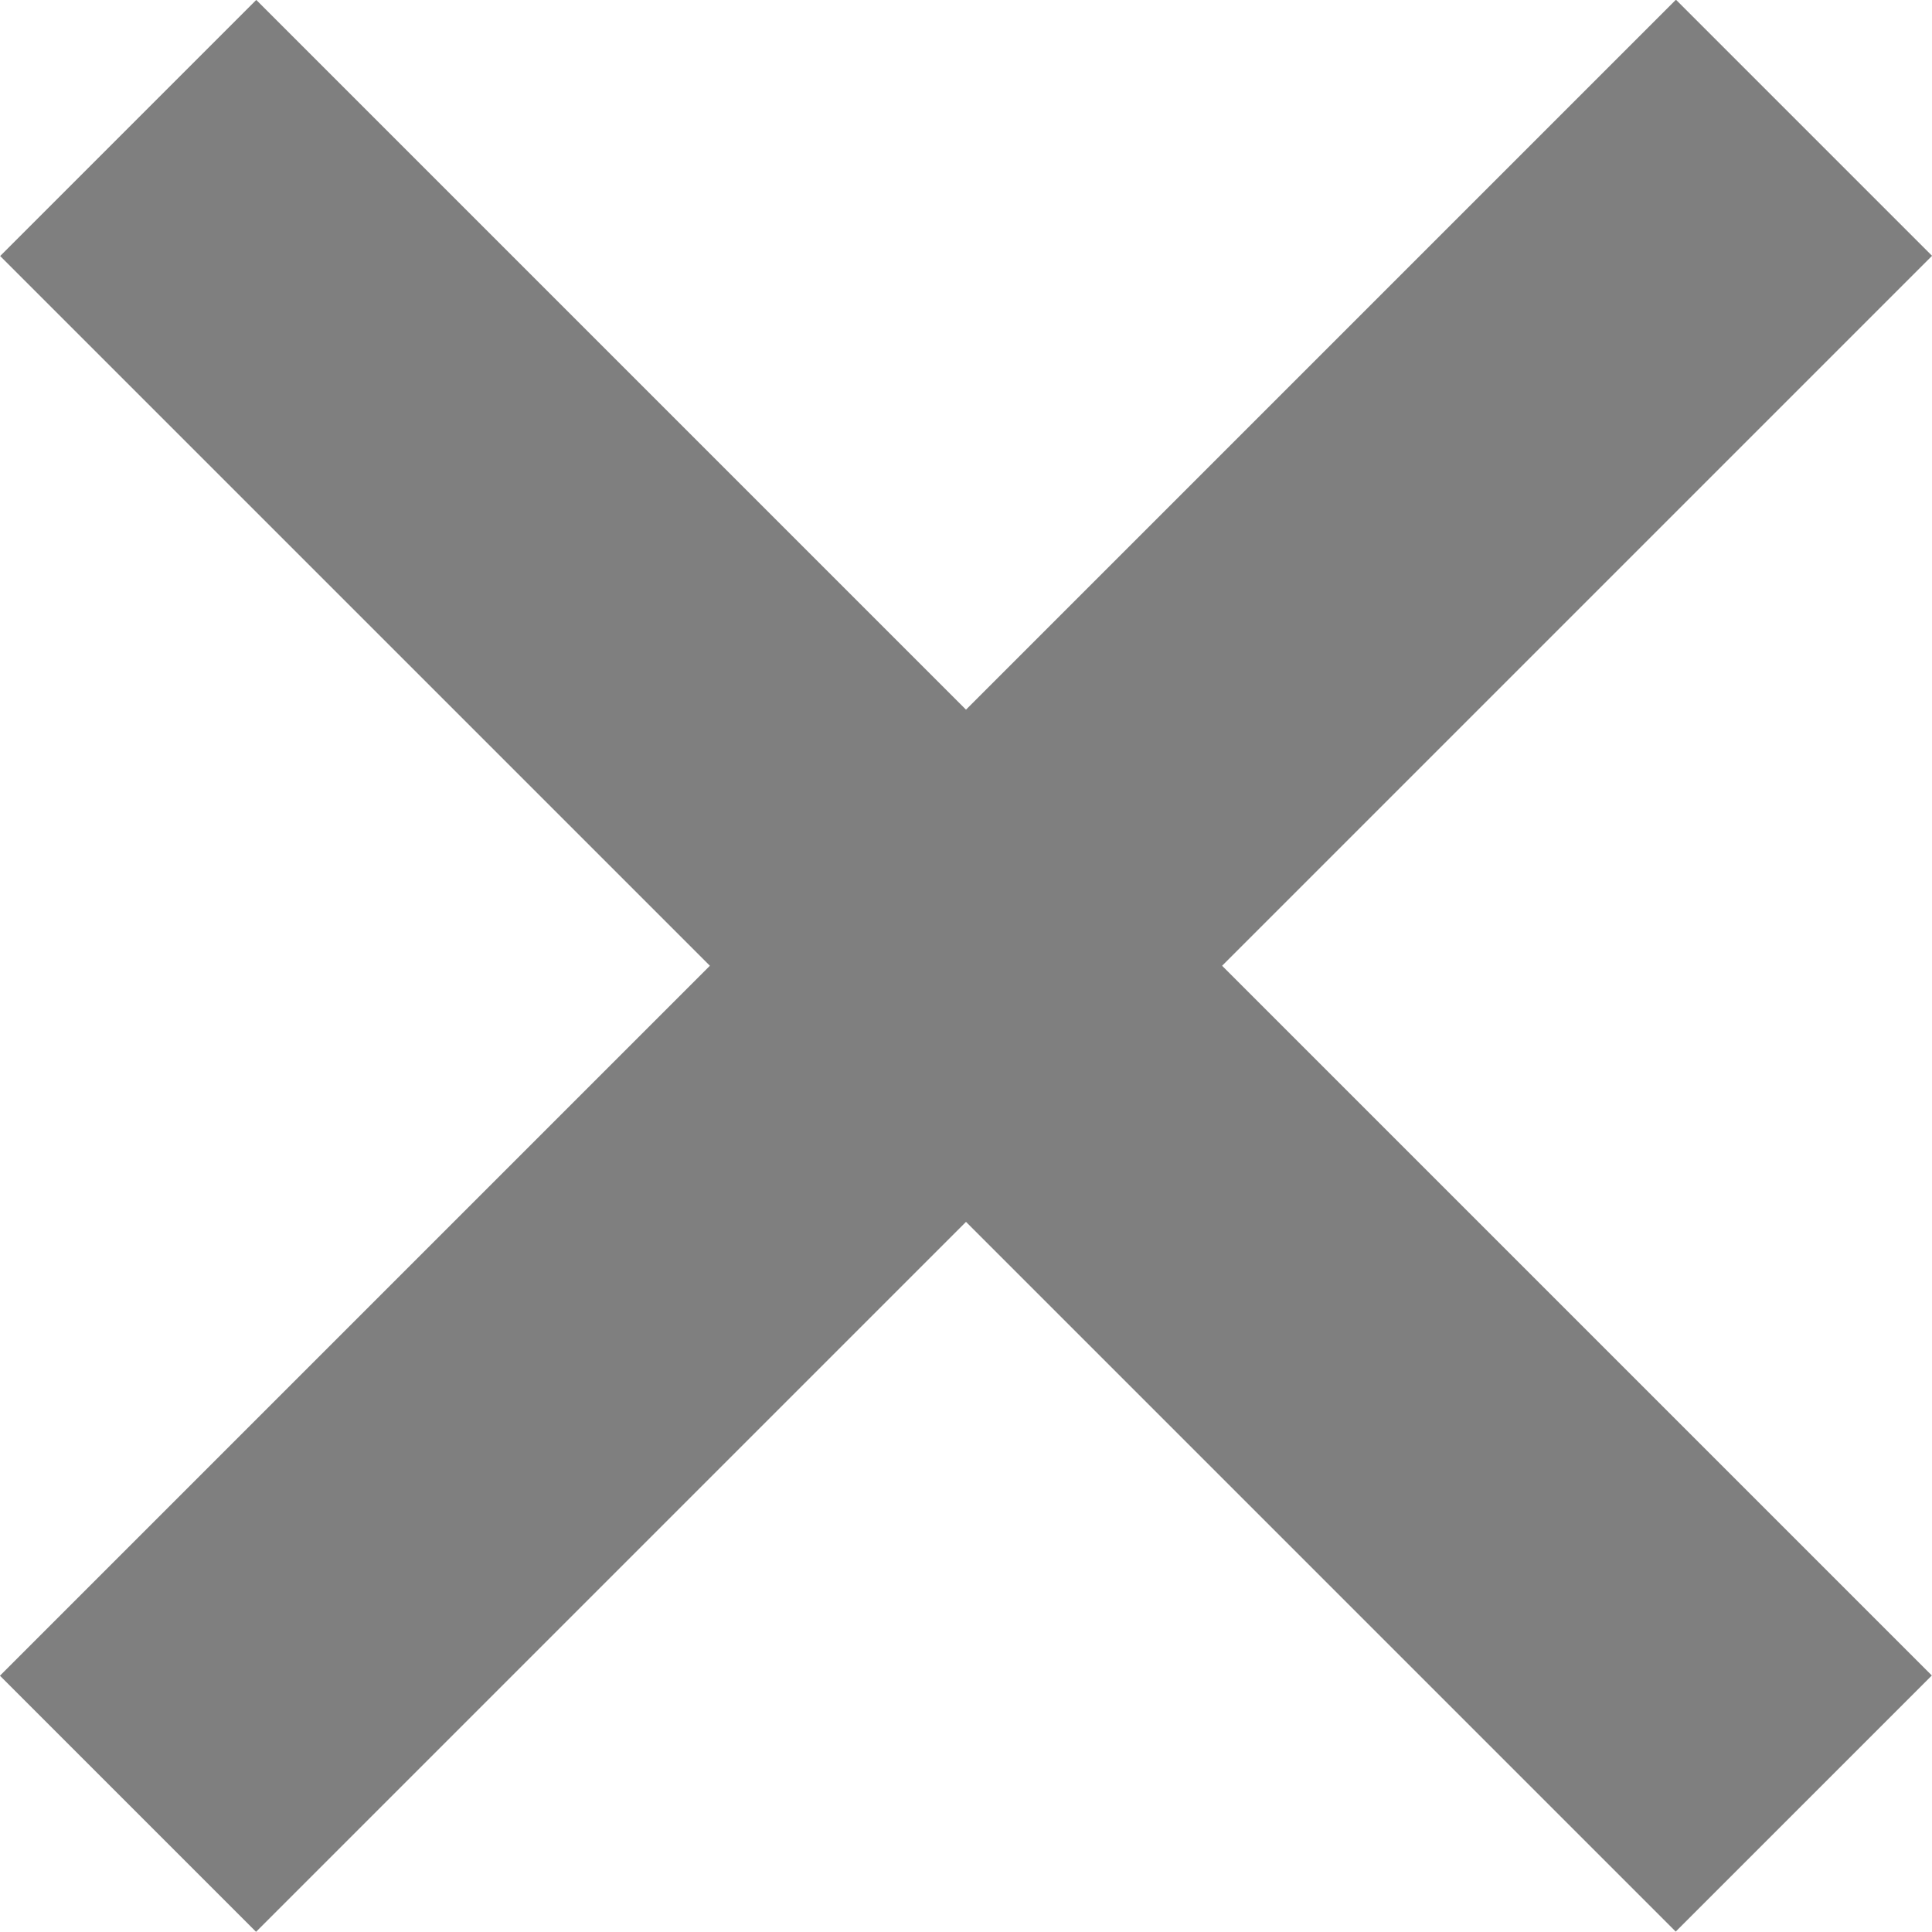 <?xml version="1.0" encoding="UTF-8" standalone="no"?>
<!DOCTYPE svg PUBLIC "-//W3C//DTD SVG 1.1//EN" "http://www.w3.org/Graphics/SVG/1.1/DTD/svg11.dtd">
<svg width="100%" height="100%" viewBox="0 0 32 32" version="1.1" xmlns="http://www.w3.org/2000/svg" xmlns:xlink="http://www.w3.org/1999/xlink" xml:space="preserve" xmlns:serif="http://www.serif.com/" style="fill-rule:evenodd;clip-rule:evenodd;stroke-linejoin:round;stroke-miterlimit:2;">
    <g id="X" transform="matrix(1.388,-1.388,0.707,0.707,-19.615,27.573)">
        <path d="M15.472,14L15.472,-2.627L18.528,-2.627L18.528,14L27,14L27,20L18.528,20L18.528,36.627L15.472,36.627L15.472,20L7,20L7,14L15.472,14Z" style="fill-opacity:0.5;"/>
    </g>
</svg>
